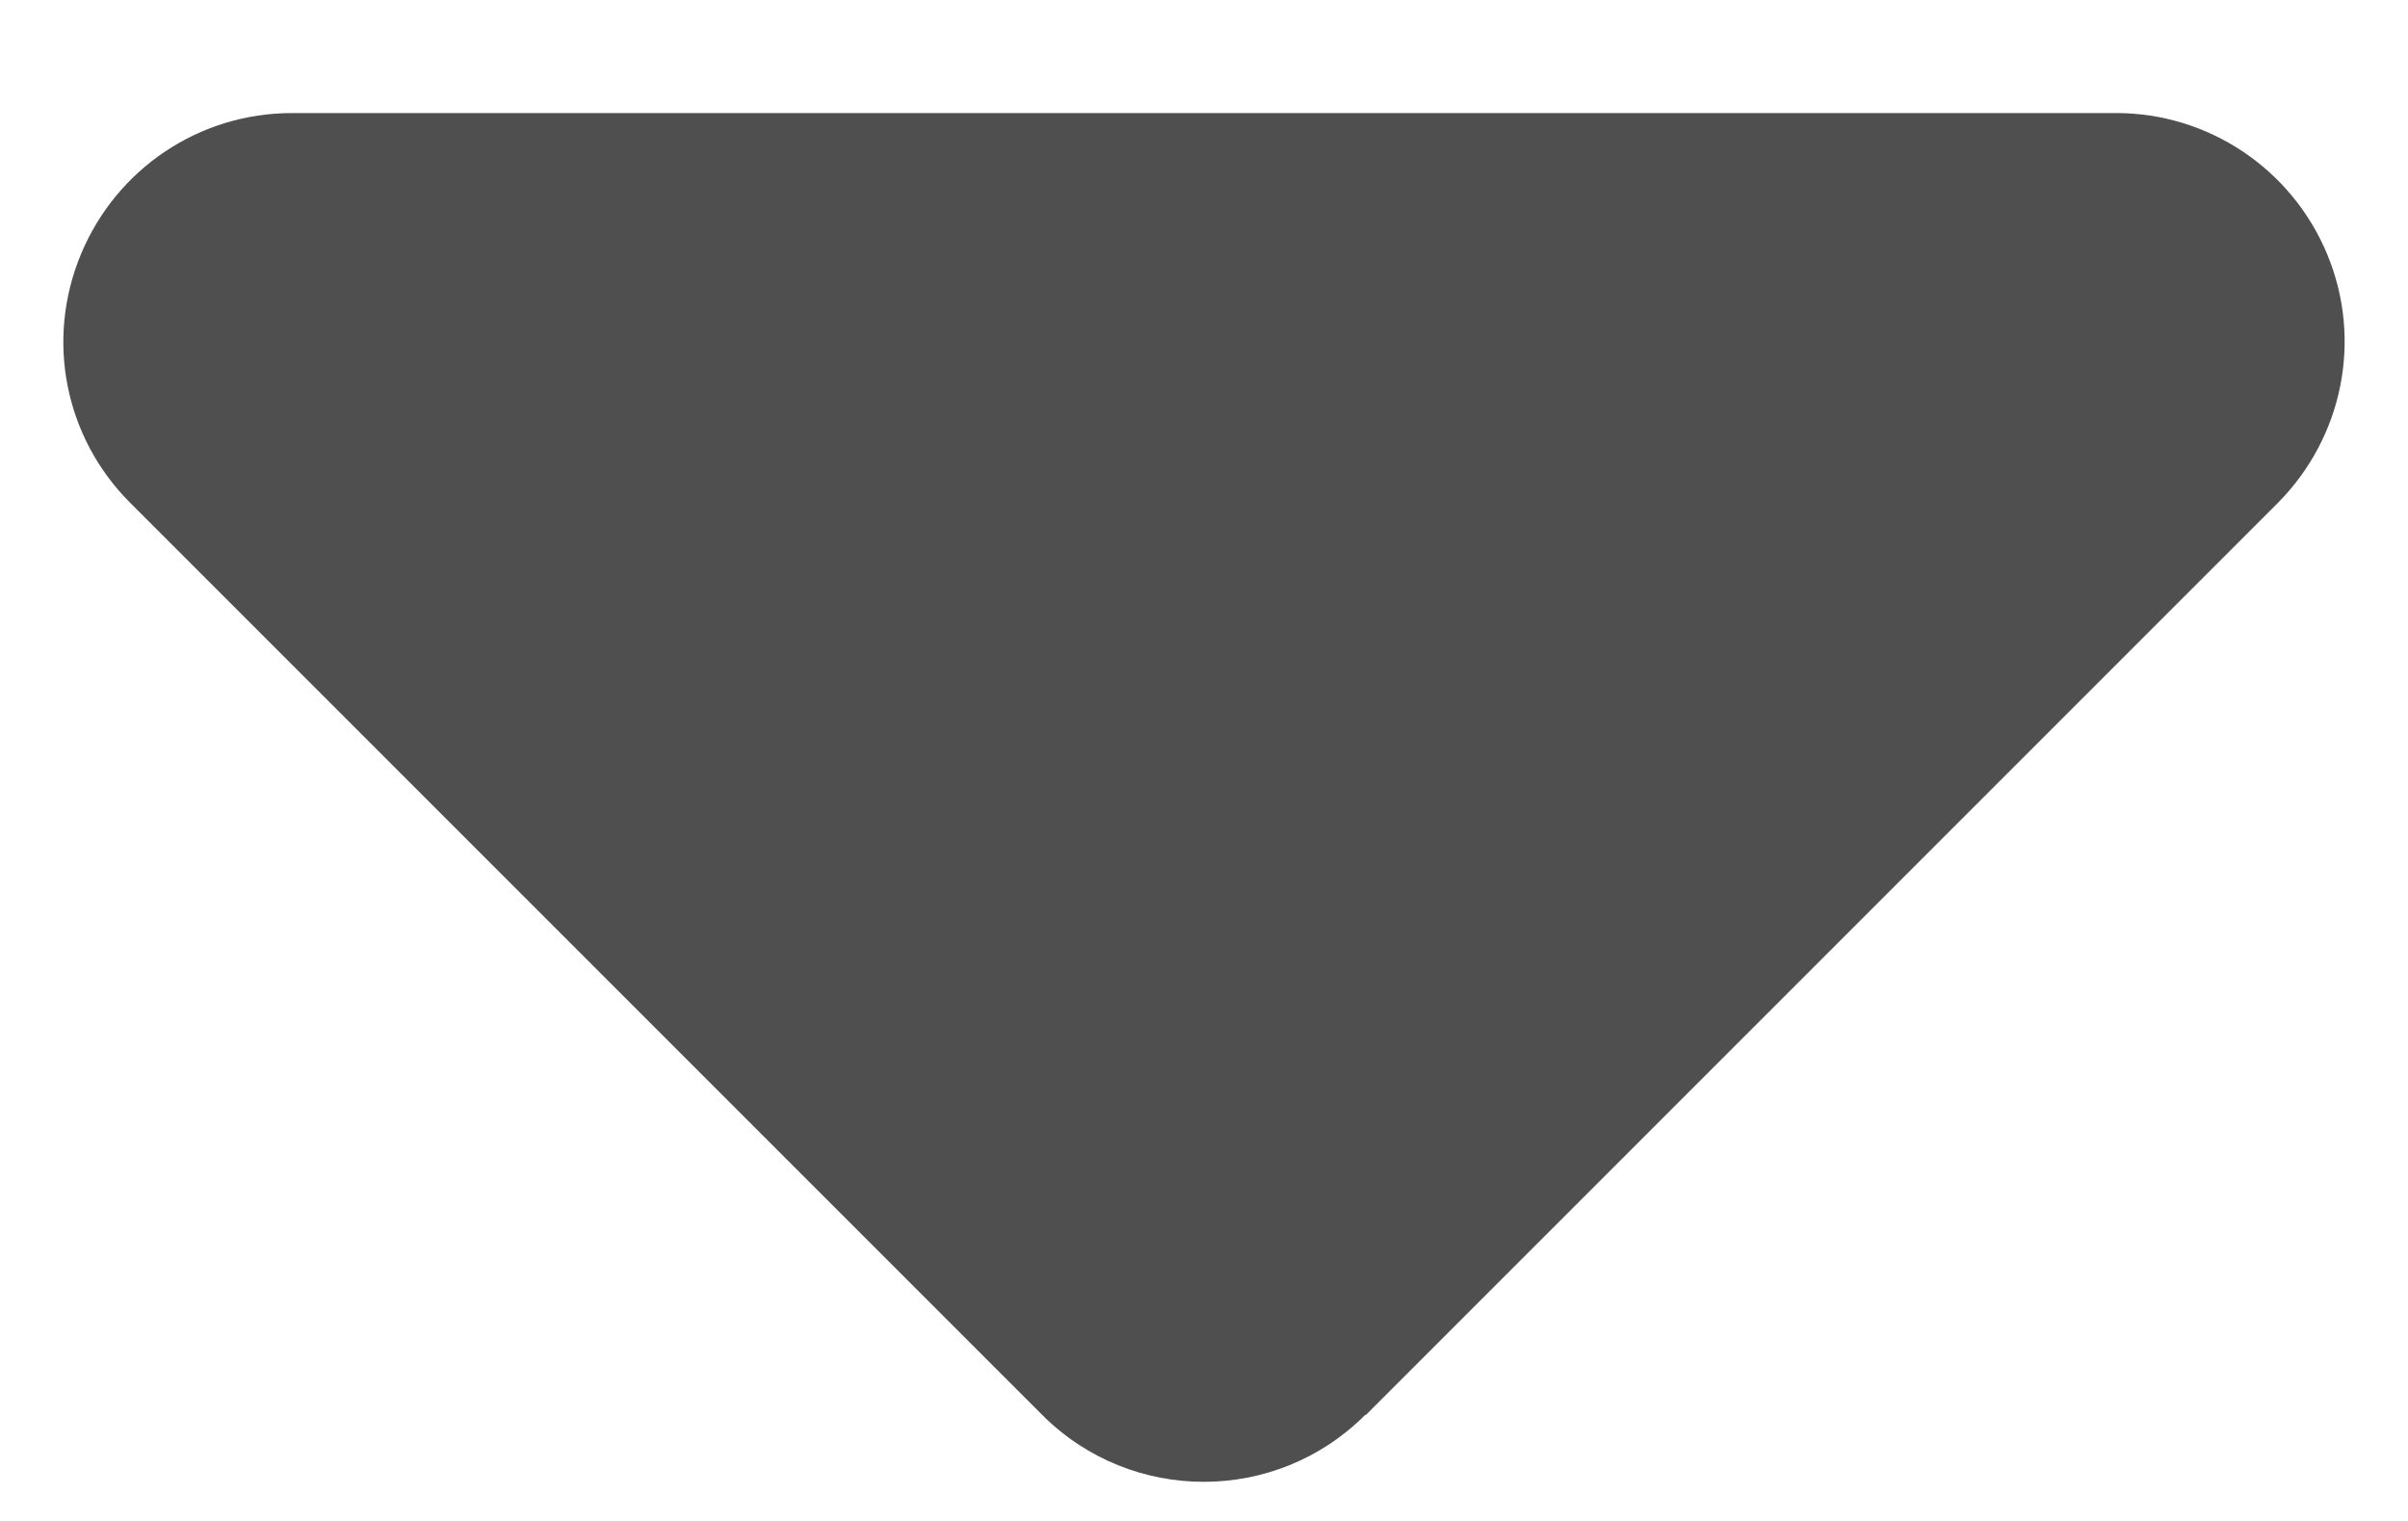 <svg width="19" height="12" viewBox="0 0 19 12" fill="none" xmlns="http://www.w3.org/2000/svg">
<path d="M10.771 11.164C10.069 11.867 8.927 11.867 8.224 11.164L1.027 3.967C0.51 3.45 0.358 2.68 0.639 2.005C0.92 1.33 1.573 0.892 2.304 0.892L16.698 0.892C17.423 0.892 18.081 1.33 18.362 2.005C18.643 2.68 18.486 3.45 17.974 3.967L10.777 11.164L10.771 11.164Z" fill="#4F4F4F"/>
</svg>
